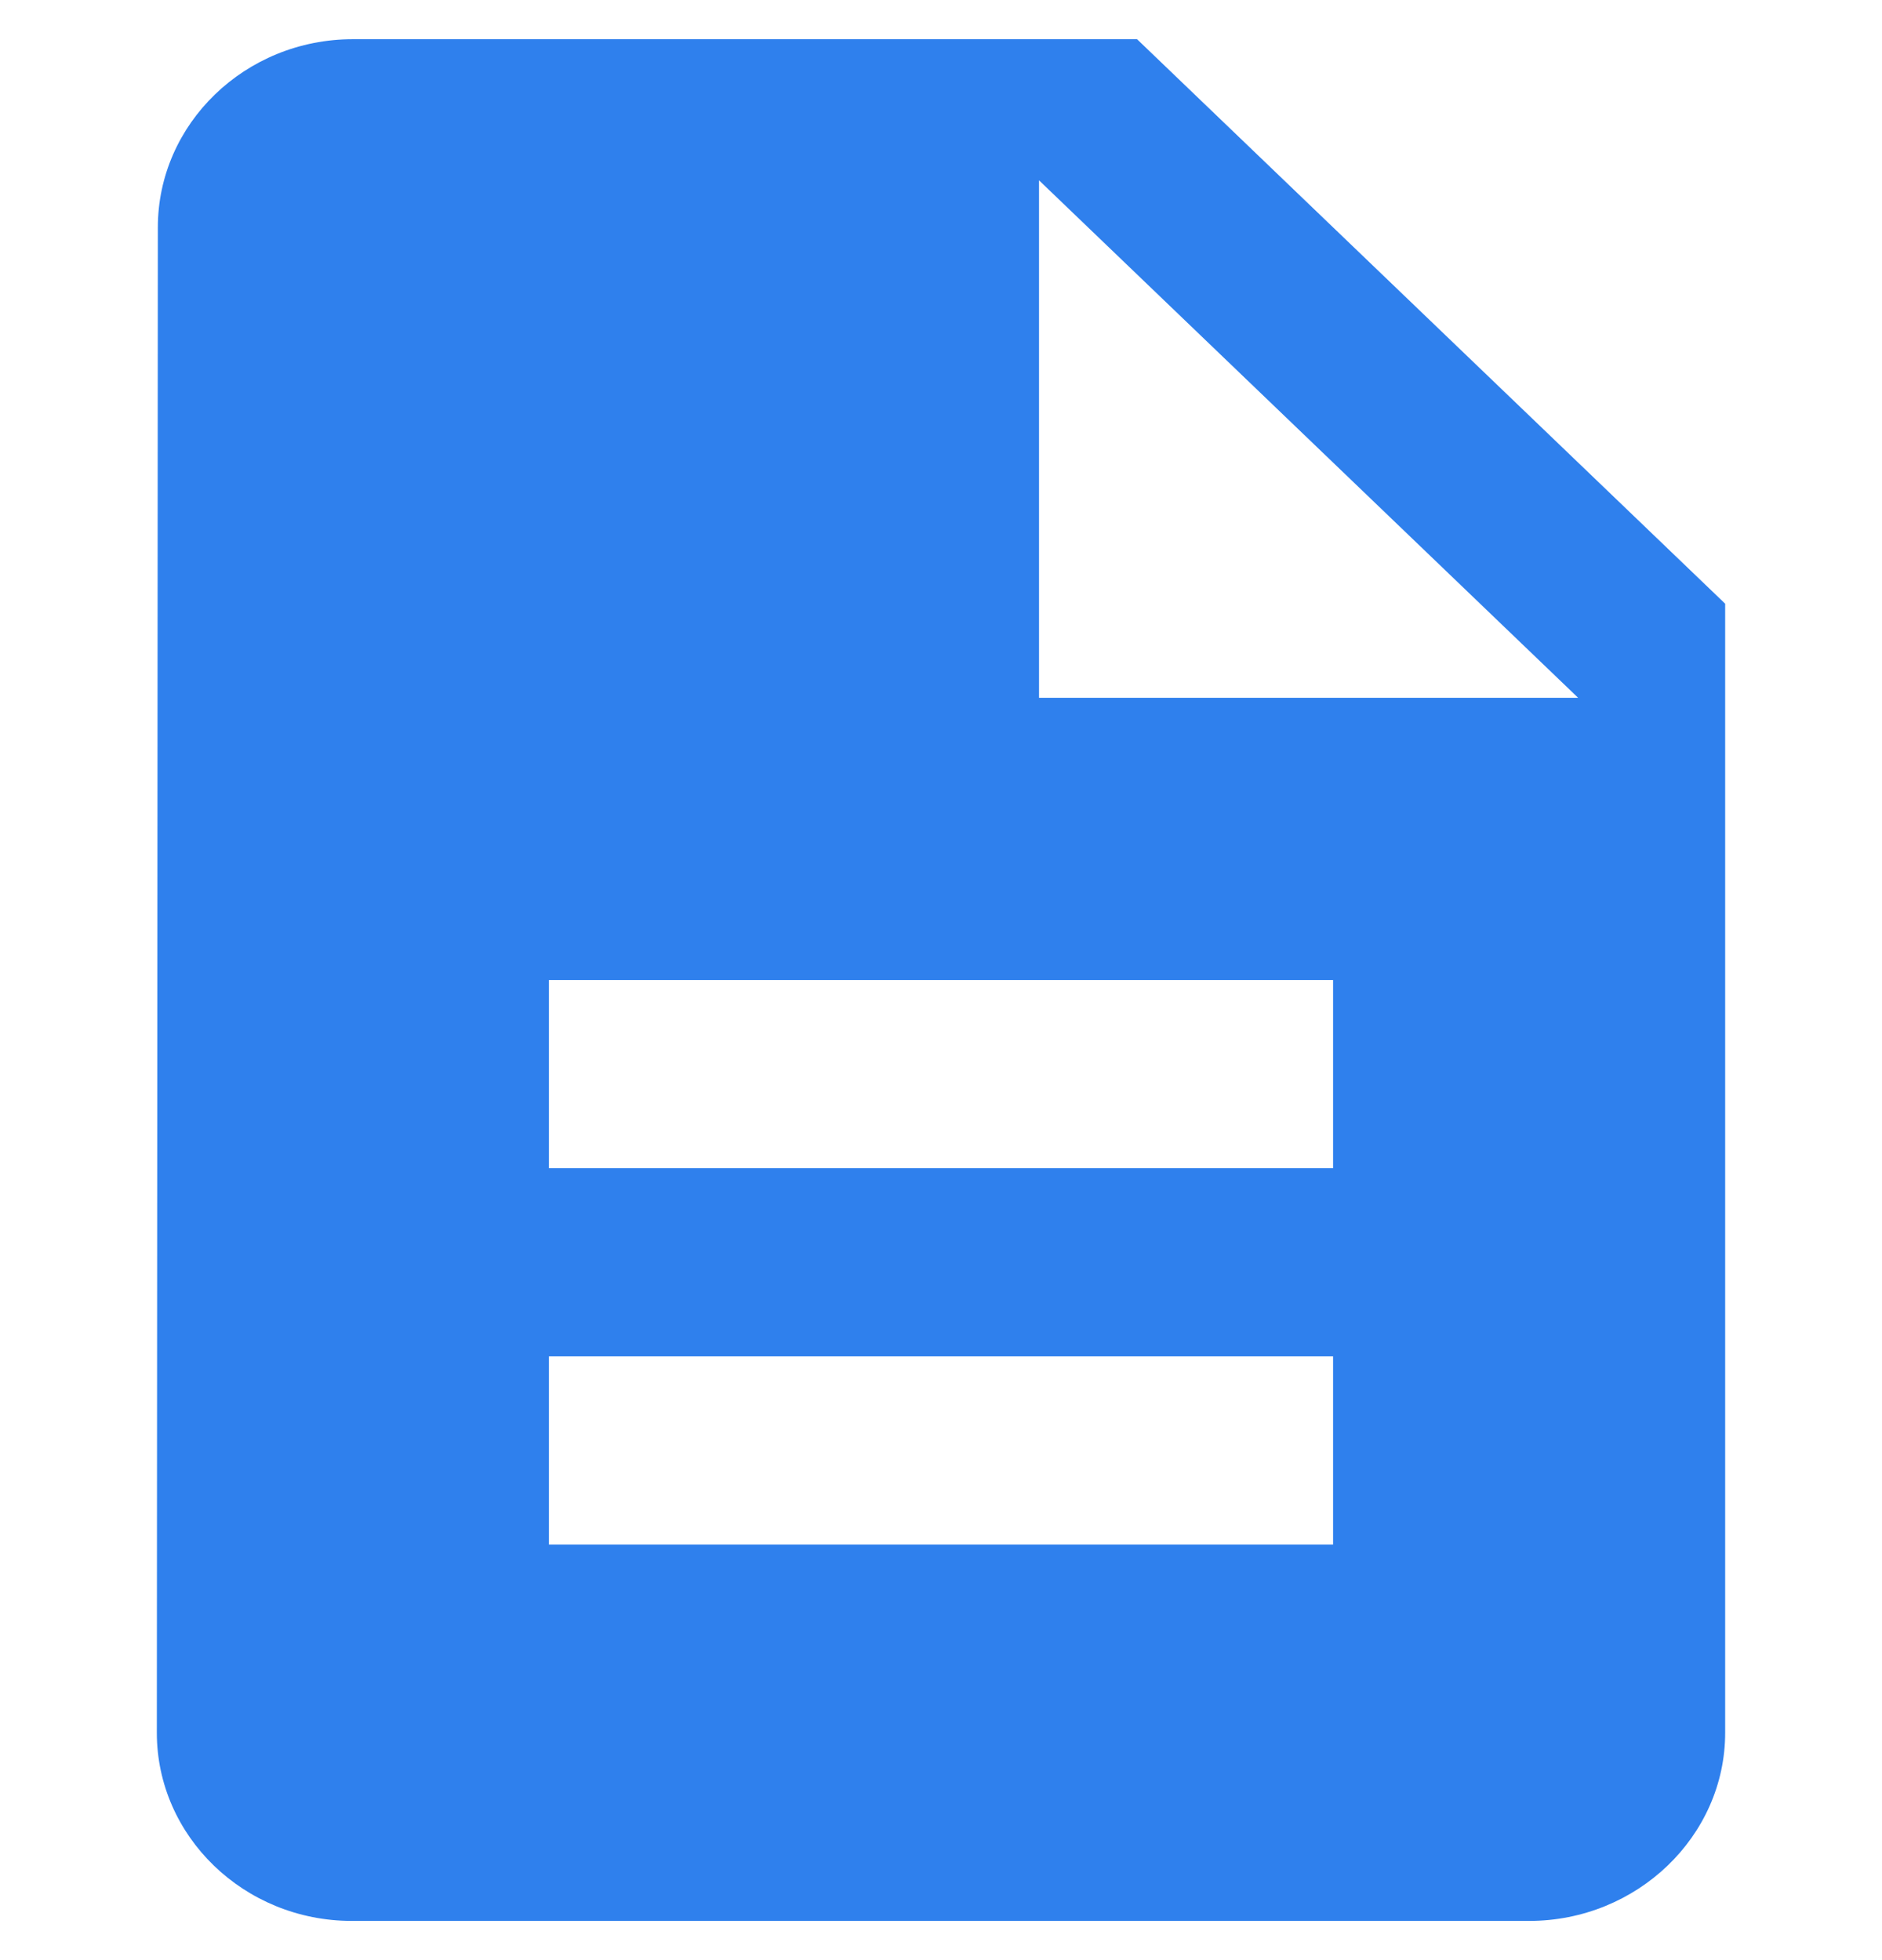 <svg width="24" height="25" viewBox="0 0 24 25" fill="none" xmlns="http://www.w3.org/2000/svg">
    <path d="M14.5 0.5H4.5C3.125 0.5 2.013 1.58 2.013 2.9L2 22.1C2 23.42 3.112 24.5 4.487 24.5H19.5C20.875 24.5 22 23.42 22 22.1V7.7L14.5 0.5ZM17 19.7H7V17.3H17V19.7ZM17 14.9H7V12.5H17V14.9ZM13.25 8.9V2.3L20.125 8.9H13.25Z" fill="#2F80ED"></path>
</svg>